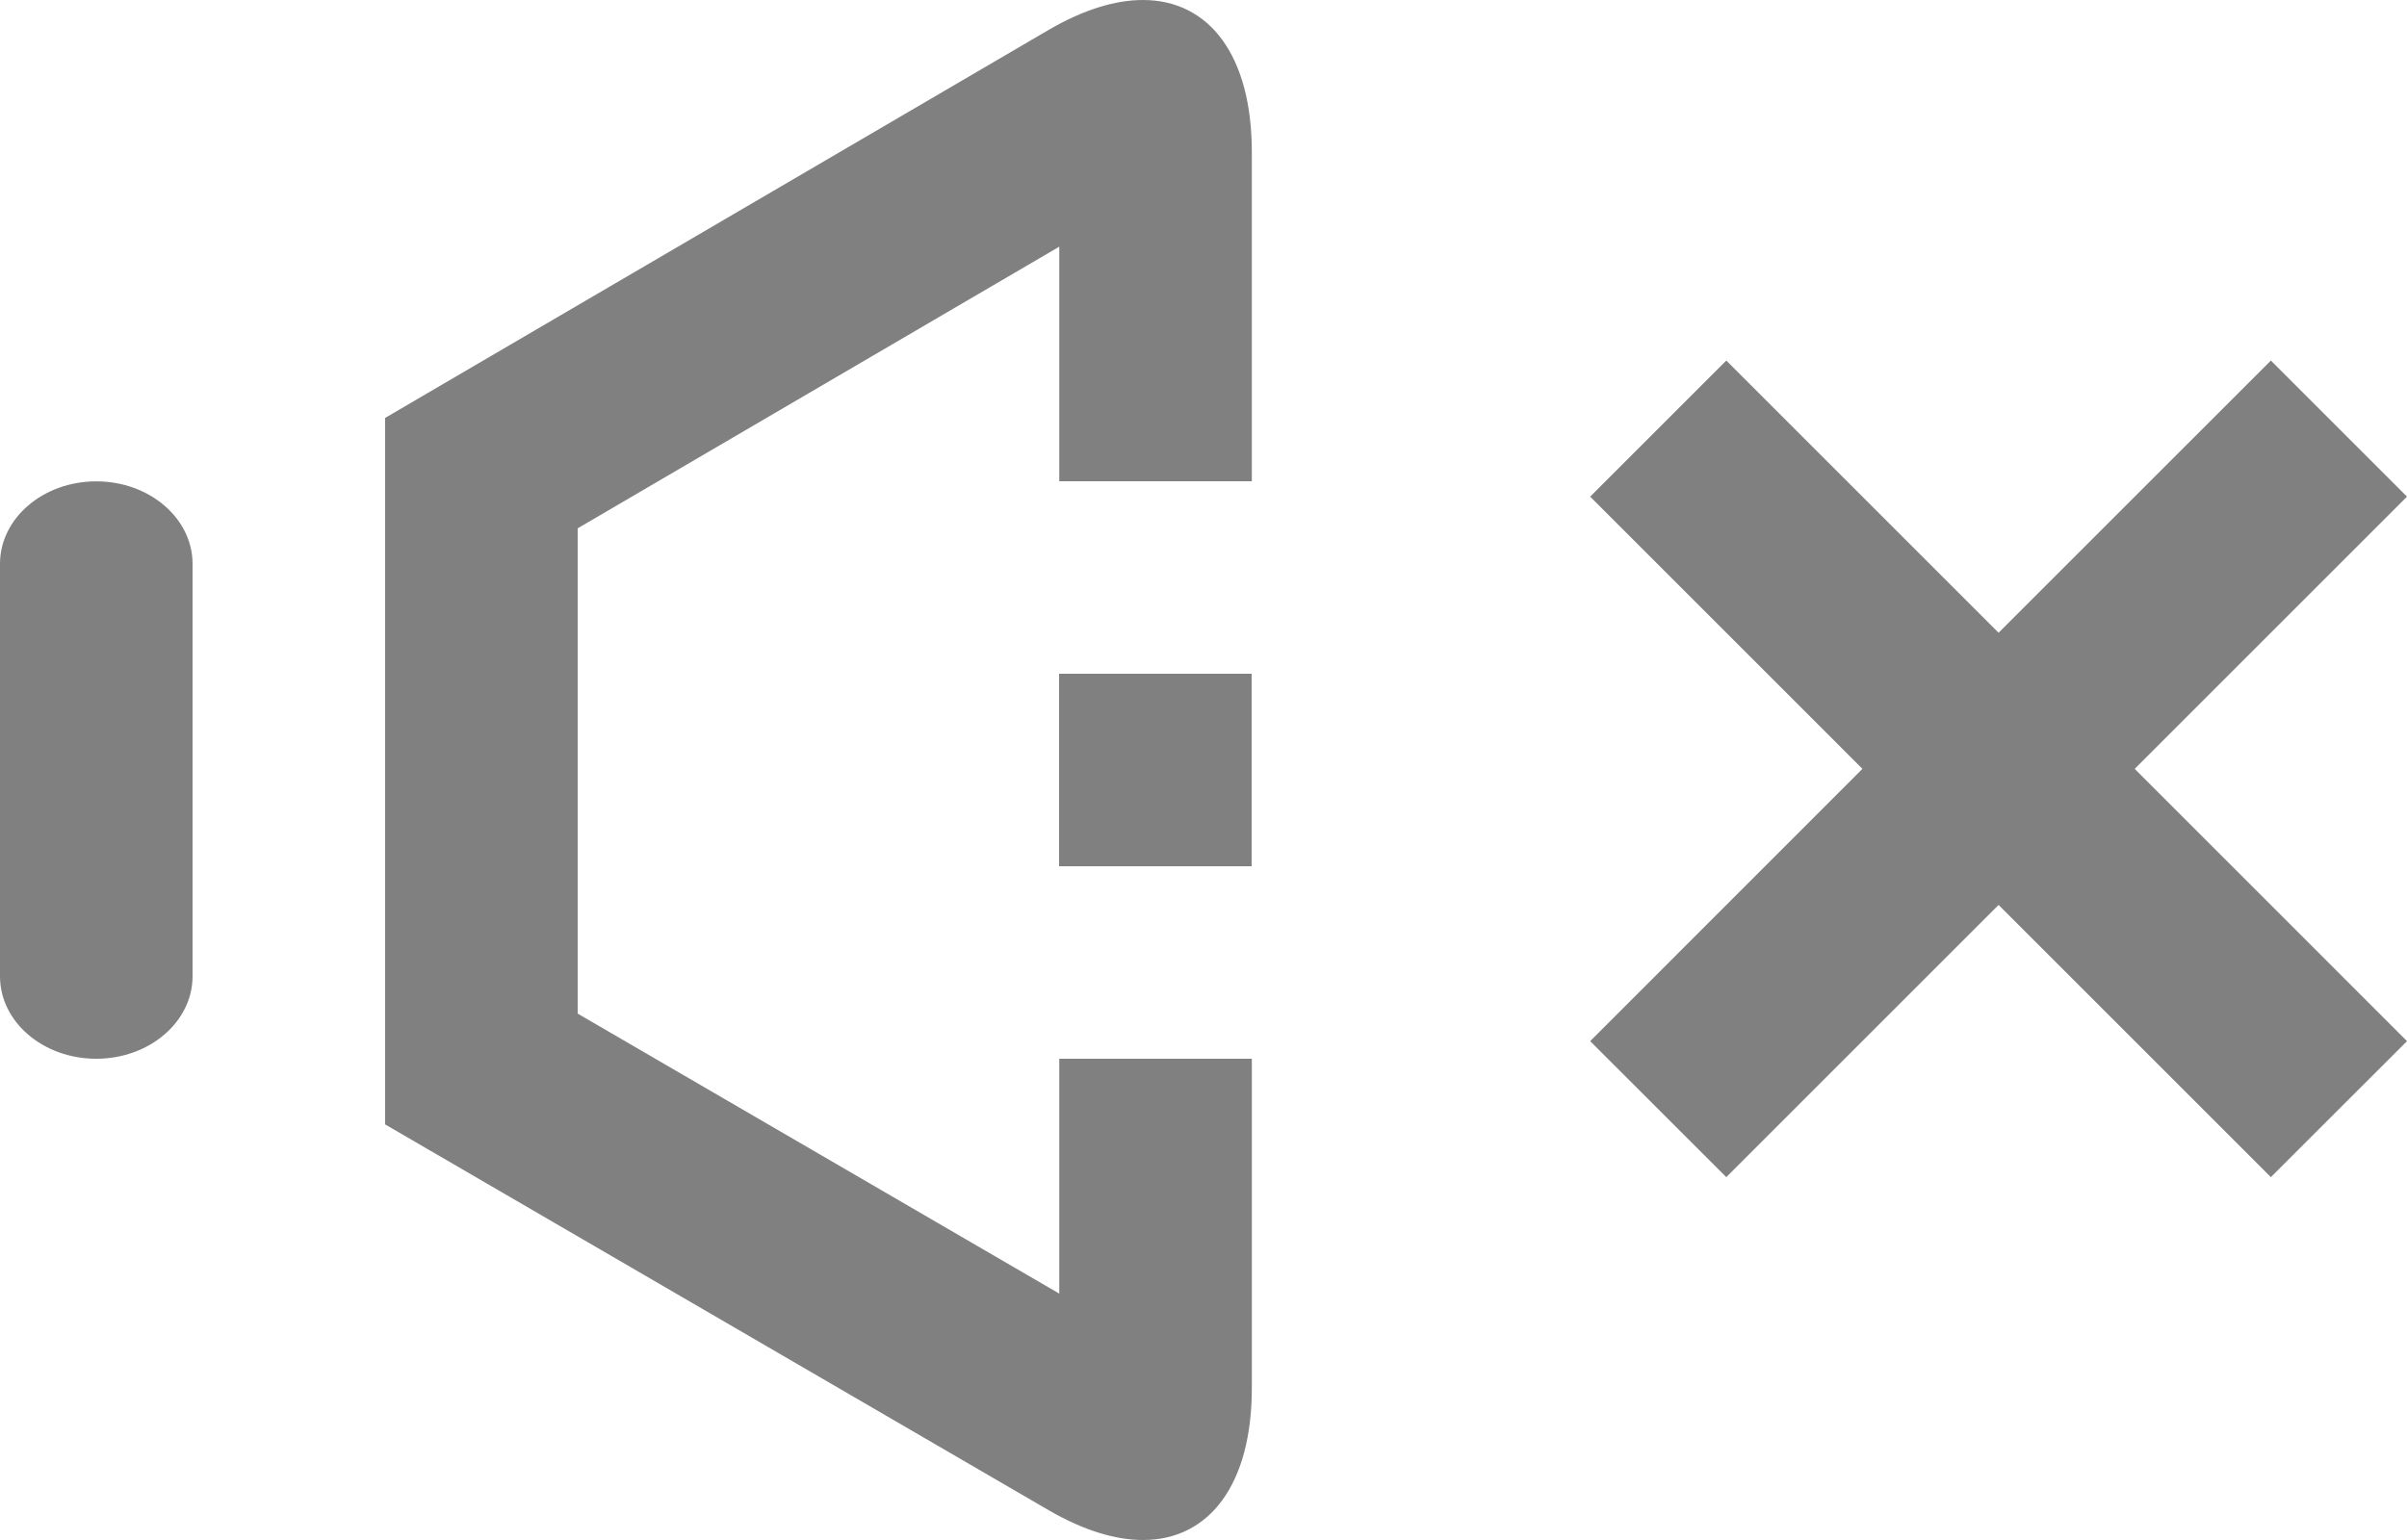 <?xml version="1.0" encoding="utf-8"?>
<!-- Generator: Adobe Illustrator 16.0.0, SVG Export Plug-In . SVG Version: 6.00 Build 0)  -->
<!DOCTYPE svg PUBLIC "-//W3C//DTD SVG 1.1//EN" "http://www.w3.org/Graphics/SVG/1.1/DTD/svg11.dtd">
<svg version="1.1" id="Capa_1" xmlns="http://www.w3.org/2000/svg" xmlns:xlink="http://www.w3.org/1999/xlink" x="0px" y="0px"
	 width="25px" height="16px" viewBox="0 0 25 16" enable-background="new 0 0 25 16" xml:space="preserve">
<g>
	<g>
		<path fill-rule="evenodd" clip-rule="evenodd" fill="#808080" d="M1,5.001c-0.553,0-1,0.384-1,0.857v4.285
			c0,0.474,0.447,0.857,1,0.857c0.552,0,1-0.384,1-0.857V5.858C2,5.385,1.552,5.001,1,5.001z"/>
	</g>
</g>
<rect x="11" y="7" fill="#808080" width="2" height="2"/>
<path fill="#808080" d="M11.002,11v0.002v2.438L6,10.531V5.489l5.002-2.926V5h2c0-1.947,0-3.419,0-3.419
	C13.002,0.58,12.563,0,11.87,0c-0.285,0-0.613,0.099-0.972,0.307L4,4.342v7.34l6.898,4.012C11.257,15.901,11.585,16,11.871,16
	c0.692,0,1.131-0.58,1.131-1.579c0,0,0-1.472,0-3.419c0-0.001,0-0.001,0-0.002H11.002z"/>
<polygon fill="#808080" points="23.586,3.746 20.758,6.574 17.93,3.746 16.516,5.16 19.344,7.988 16.516,10.817 17.93,12.23 
	20.758,9.402 23.586,12.23 25,10.817 22.172,7.988 25,5.16 "/>
</svg>
